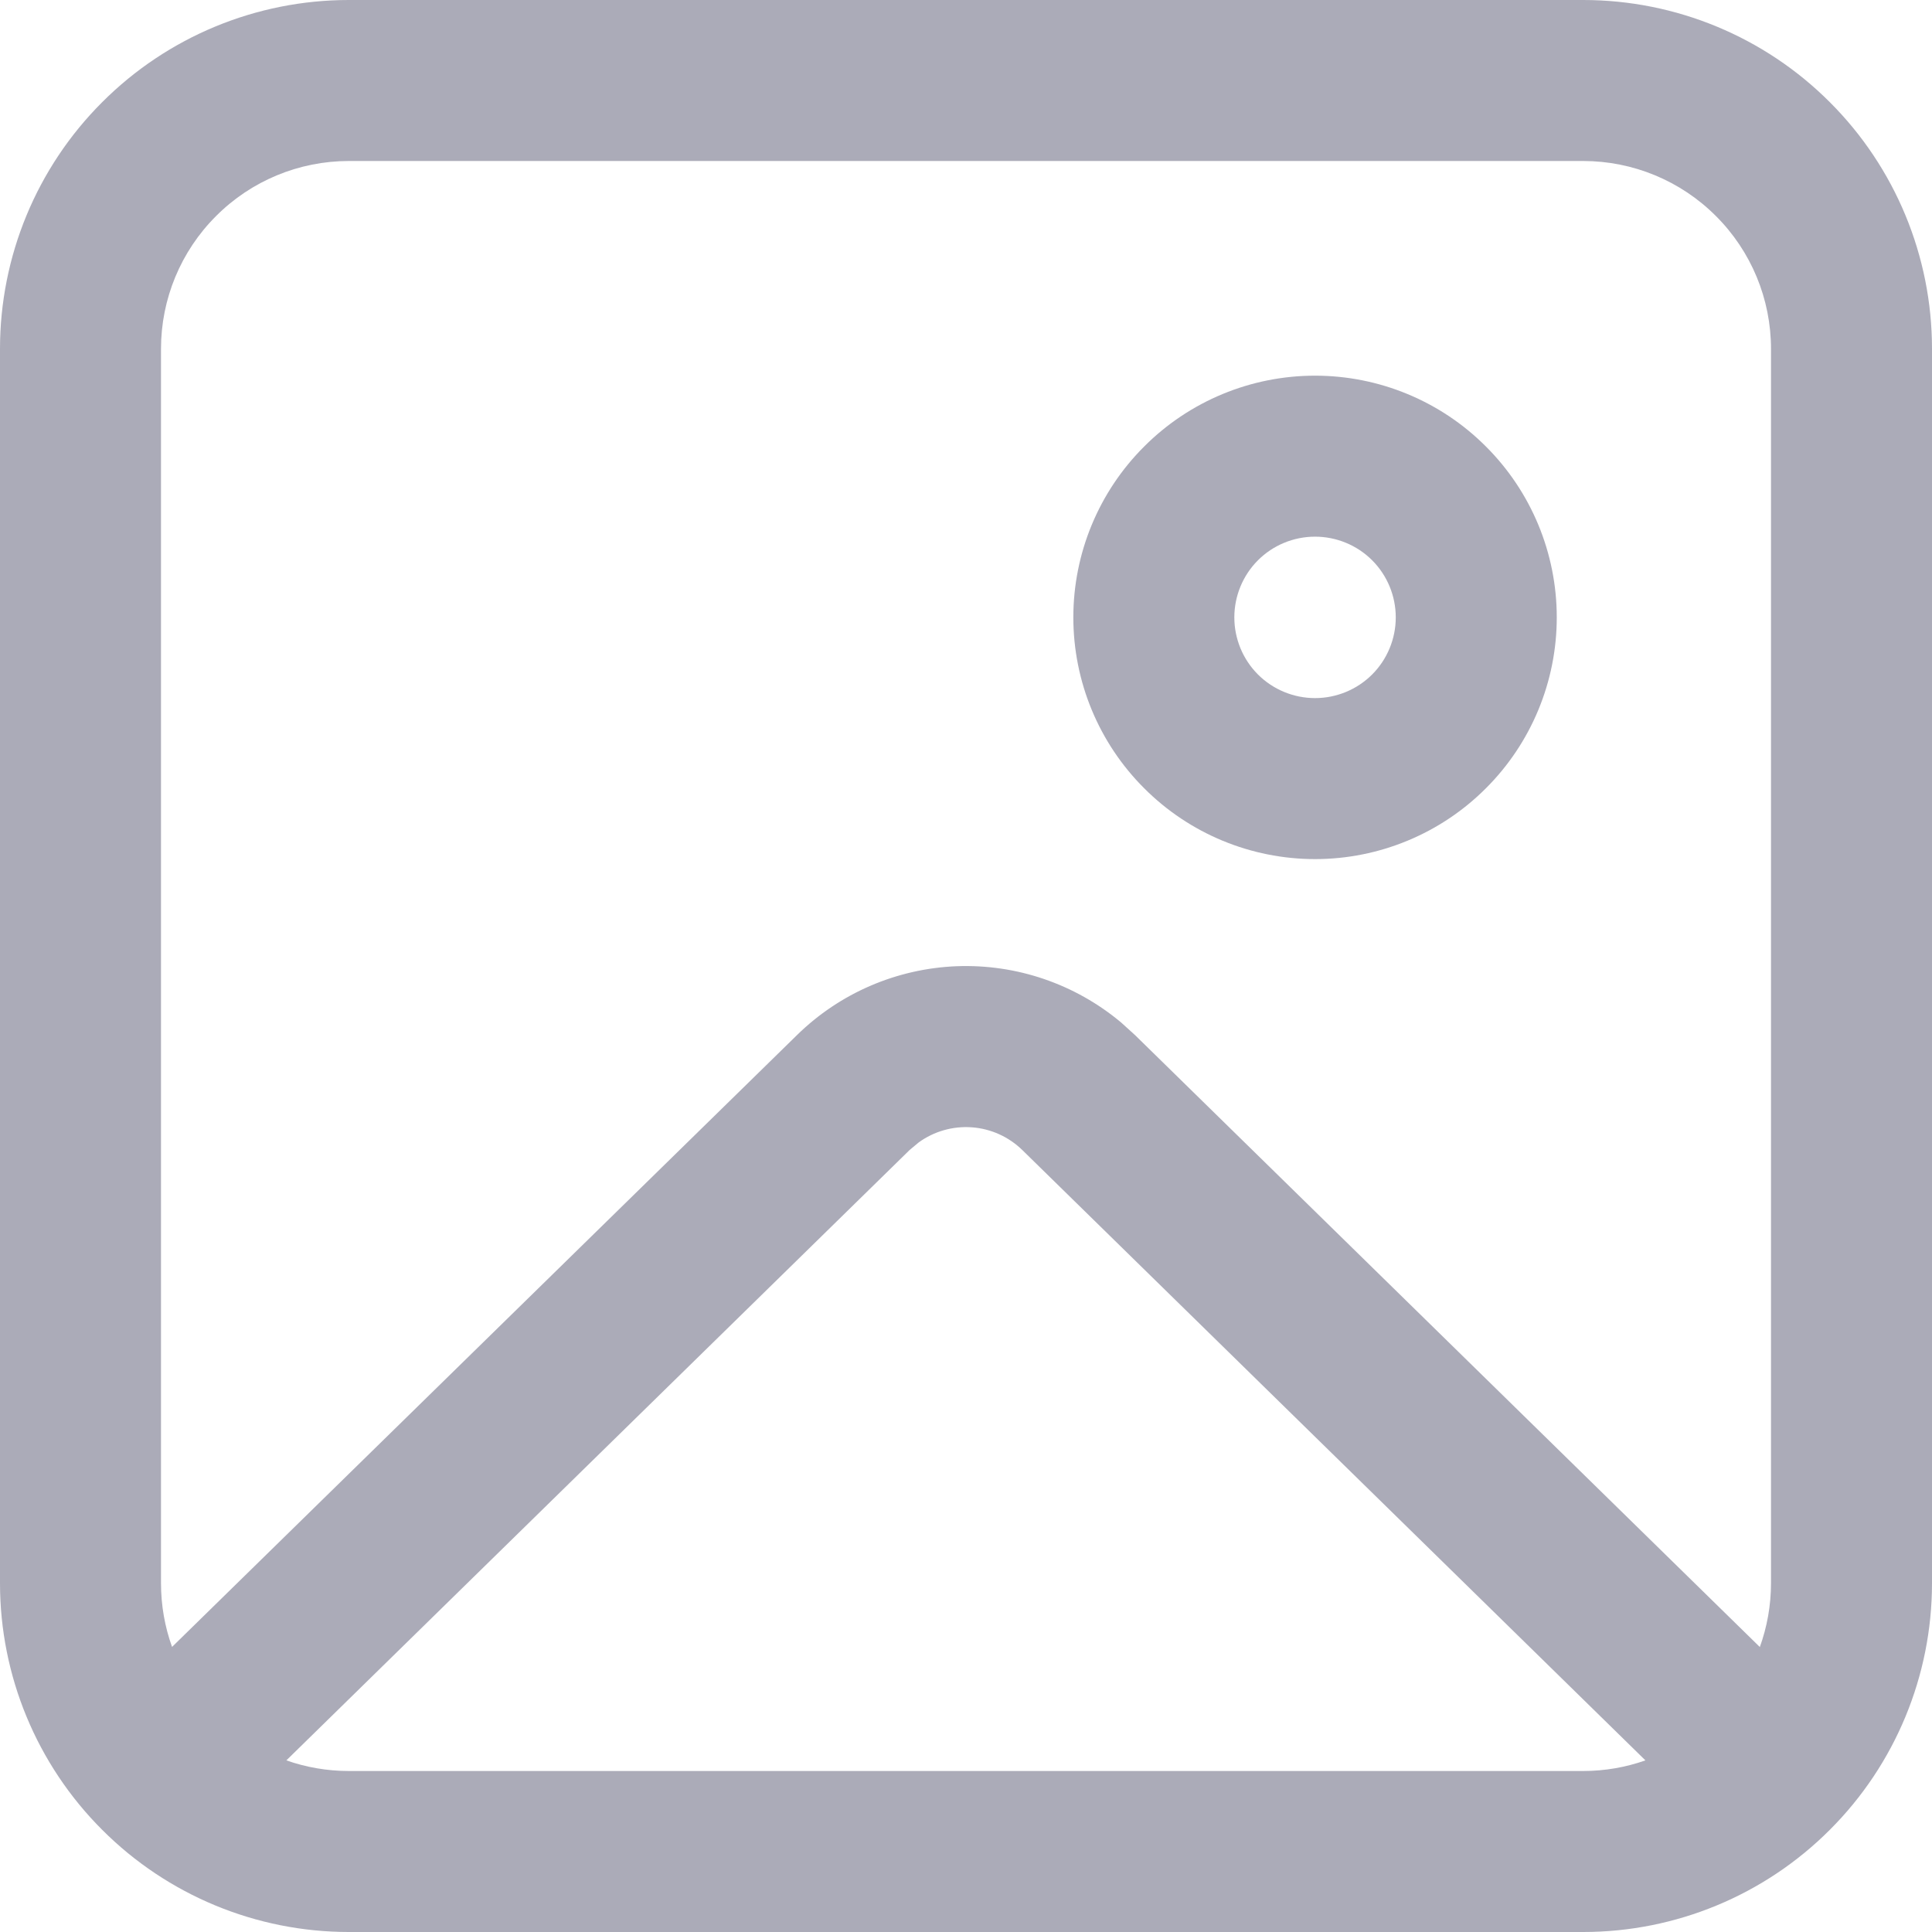 <svg width="18" height="18" viewBox="0 0 18 18" fill="none" xmlns="http://www.w3.org/2000/svg">
<path d="M14.75 0C15.612 0 16.439 0.342 17.048 0.952C17.658 1.561 18 2.388 18 3.25V14.75C18 15.612 17.658 16.439 17.048 17.048C16.439 17.658 15.612 18 14.75 18H3.25C2.388 18 1.561 17.658 0.952 17.048C0.342 16.439 0 15.612 0 14.75V3.25C0 2.388 0.342 1.561 0.952 0.952C1.561 0.342 2.388 0 3.25 0H14.75ZM15.33 16.401L9.525 10.715C9.398 10.591 9.232 10.516 9.055 10.503C8.878 10.49 8.702 10.54 8.559 10.644L8.475 10.714L2.668 16.401C2.85 16.465 3.046 16.5 3.25 16.5H14.75C14.953 16.5 15.149 16.465 15.33 16.401L9.525 10.715L15.33 16.4V16.401ZM14.75 1.5H3.25C2.786 1.5 2.341 1.684 2.013 2.013C1.684 2.341 1.5 2.786 1.5 3.25V14.75C1.5 14.958 1.536 15.158 1.603 15.344L7.426 9.643C7.825 9.252 8.355 9.024 8.914 9.002C9.472 8.981 10.018 9.168 10.446 9.527L10.574 9.643L16.396 15.345C16.463 15.159 16.5 14.959 16.5 14.75V3.25C16.5 2.786 16.316 2.341 15.987 2.013C15.659 1.684 15.214 1.5 14.75 1.5ZM12.252 3.5C12.849 3.5 13.422 3.737 13.844 4.16C14.267 4.582 14.504 5.155 14.504 5.752C14.504 6.349 14.267 6.922 13.844 7.344C13.422 7.767 12.849 8.004 12.252 8.004C11.655 8.004 11.082 7.767 10.66 7.344C10.237 6.922 10 6.349 10 5.752C10 5.155 10.237 4.582 10.66 4.16C11.082 3.737 11.655 3.5 12.252 3.5ZM12.252 5C12.053 5 11.861 5.079 11.72 5.22C11.579 5.361 11.5 5.553 11.5 5.752C11.5 5.951 11.579 6.143 11.72 6.284C11.861 6.425 12.053 6.504 12.252 6.504C12.451 6.504 12.643 6.425 12.784 6.284C12.925 6.143 13.004 5.951 13.004 5.752C13.004 5.553 12.925 5.361 12.784 5.22C12.643 5.079 12.451 5 12.252 5Z" fill="#ABABB8"/>
</svg>
